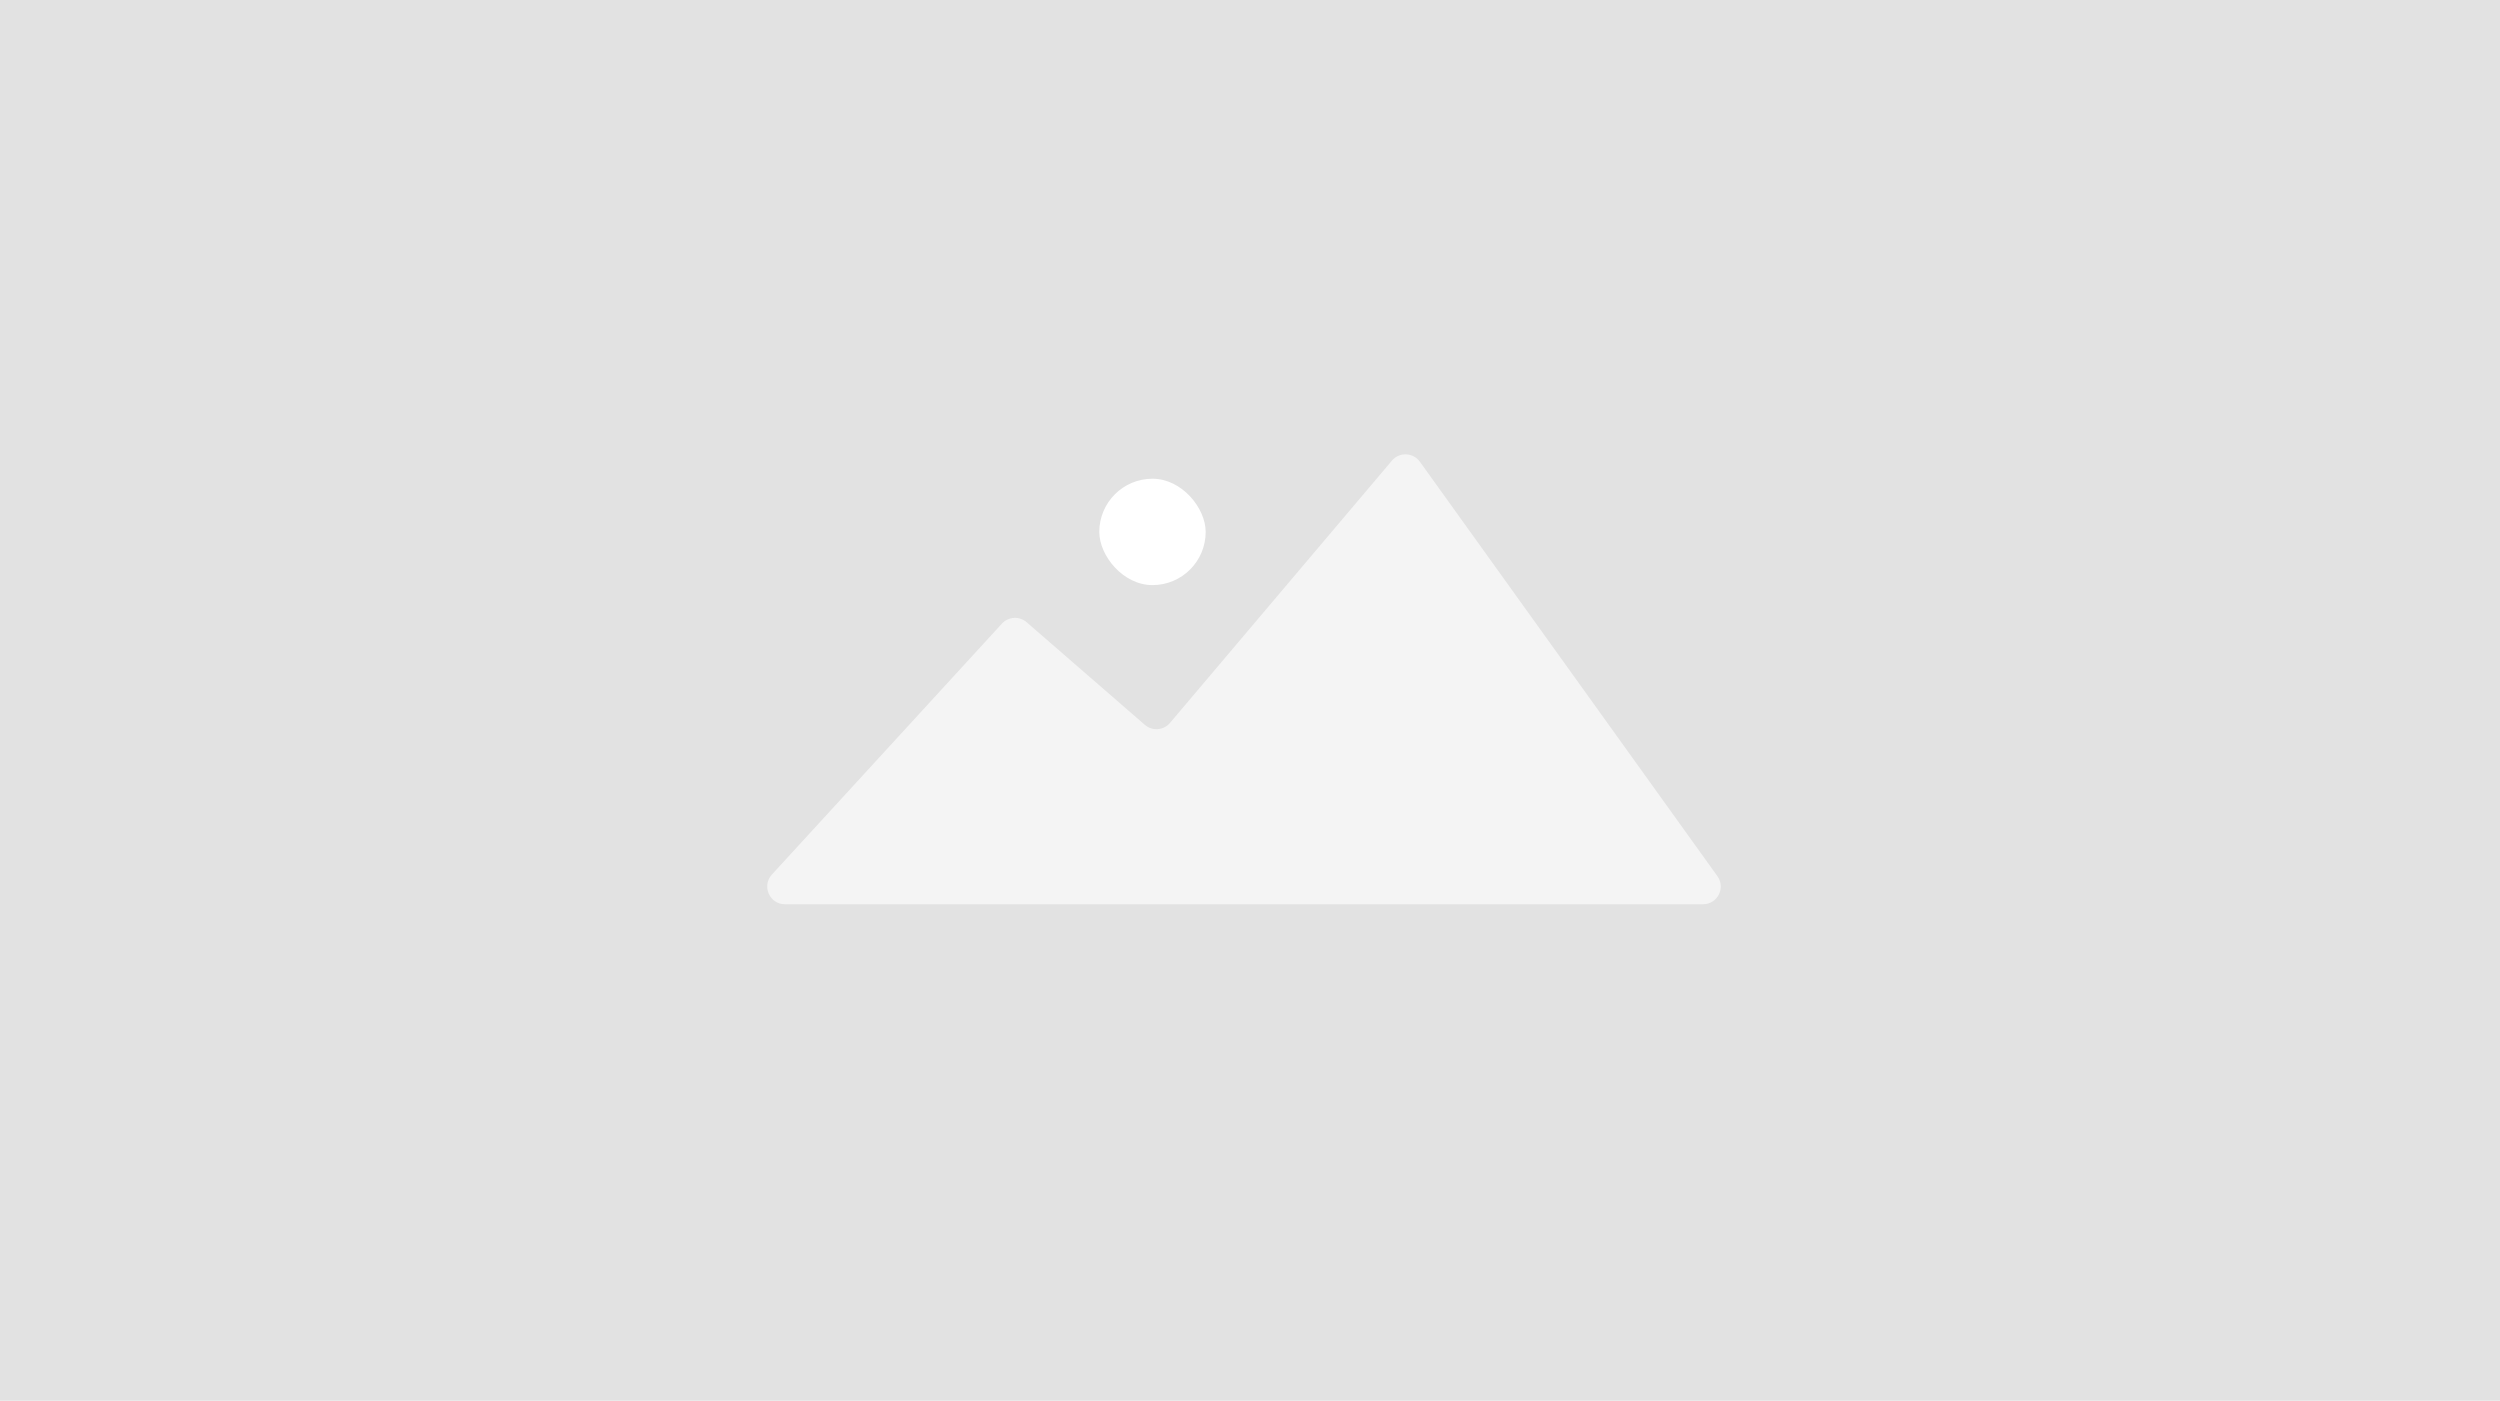<svg width="141" height="79" viewBox="0 0 141 79" fill="none" xmlns="http://www.w3.org/2000/svg">
<rect width="141" height="79" fill="#E2E2E2"/>
<rect x="62" y="27" width="6" height="6" rx="3" fill="white"/>
<path d="M96.051 51H44.273C43.403 51 42.948 49.966 43.536 49.324L56.509 35.172C56.875 34.773 57.493 34.737 57.902 35.093L64.569 40.881C64.989 41.247 65.628 41.198 65.988 40.772L78.505 25.979C78.926 25.482 79.701 25.513 80.081 26.041L96.863 49.417C97.338 50.078 96.865 51 96.051 51Z" fill="#F4F4F4"/>
</svg>
